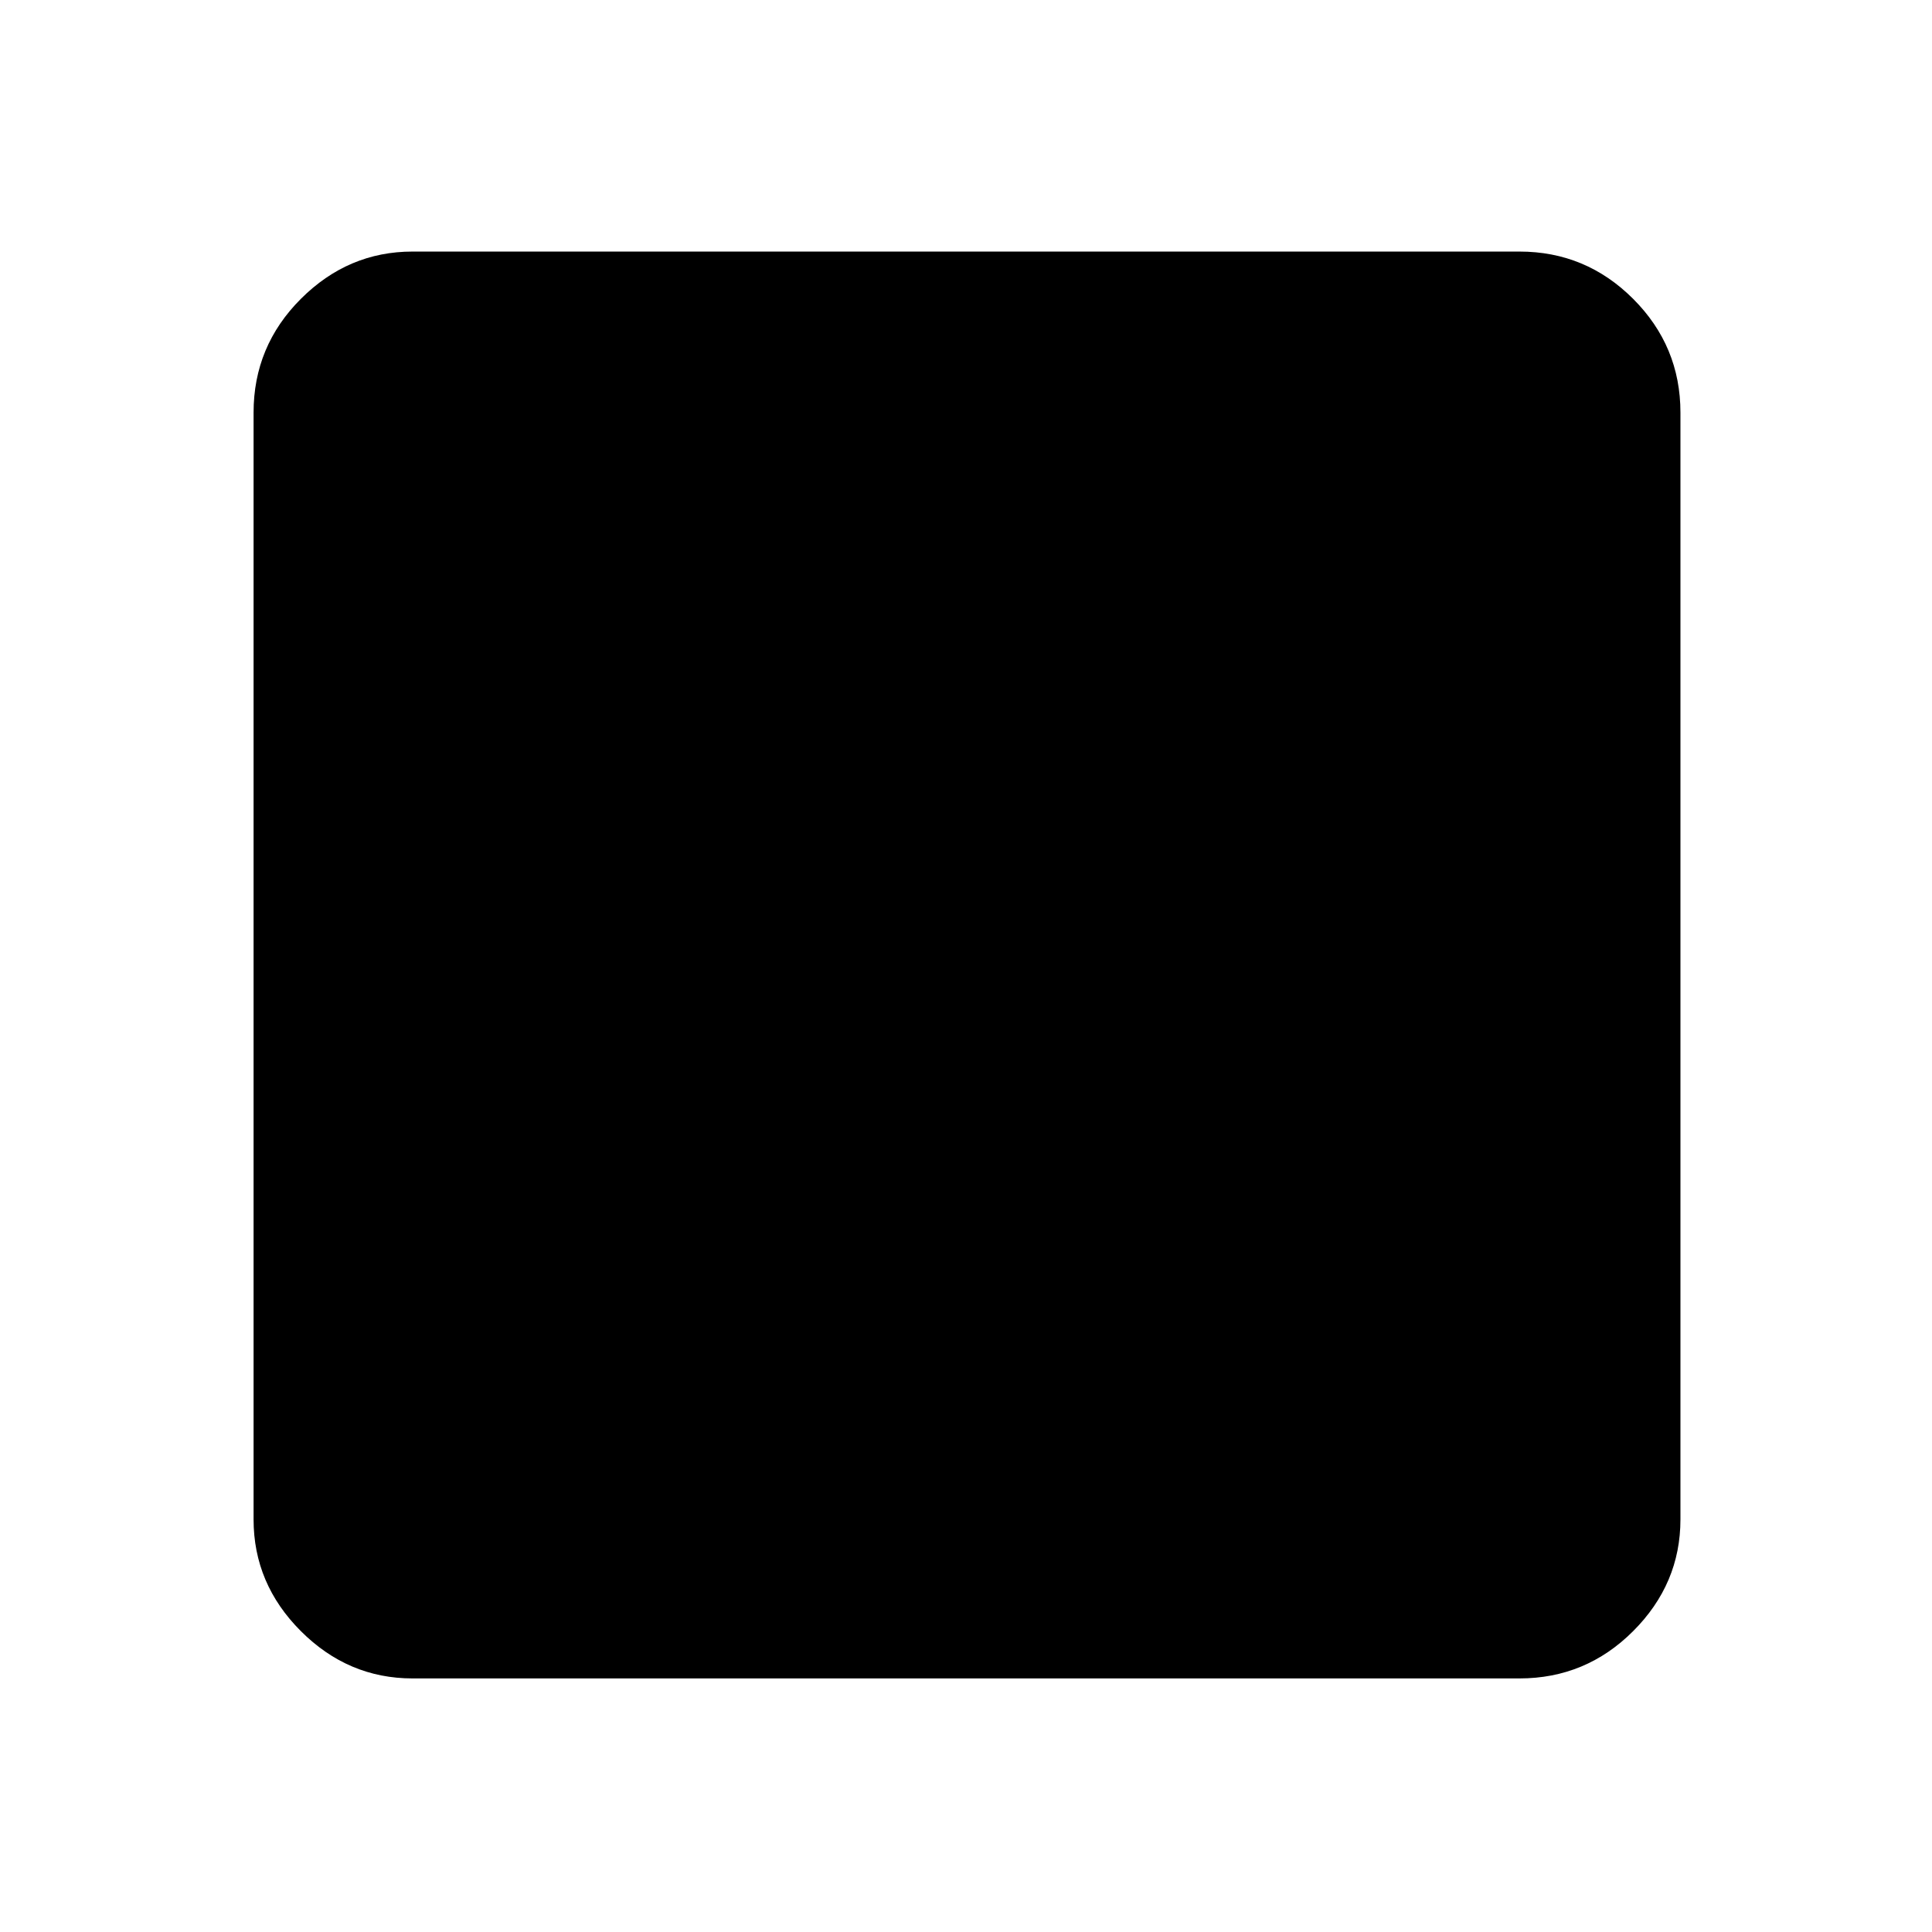 <svg xmlns="http://www.w3.org/2000/svg" width="48" height="48" viewBox="0 0 48 48"><path d="M10.25 41.7q-1.6 0-2.775-1.175Q6.3 39.35 6.3 37.75v-27.5q0-1.65 1.175-2.825Q8.65 6.25 10.25 6.25h27.5q1.65 0 2.825 1.175Q41.75 8.6 41.75 10.25v27.5q0 1.6-1.175 2.775Q39.4 41.7 37.75 41.7Z"/></svg>